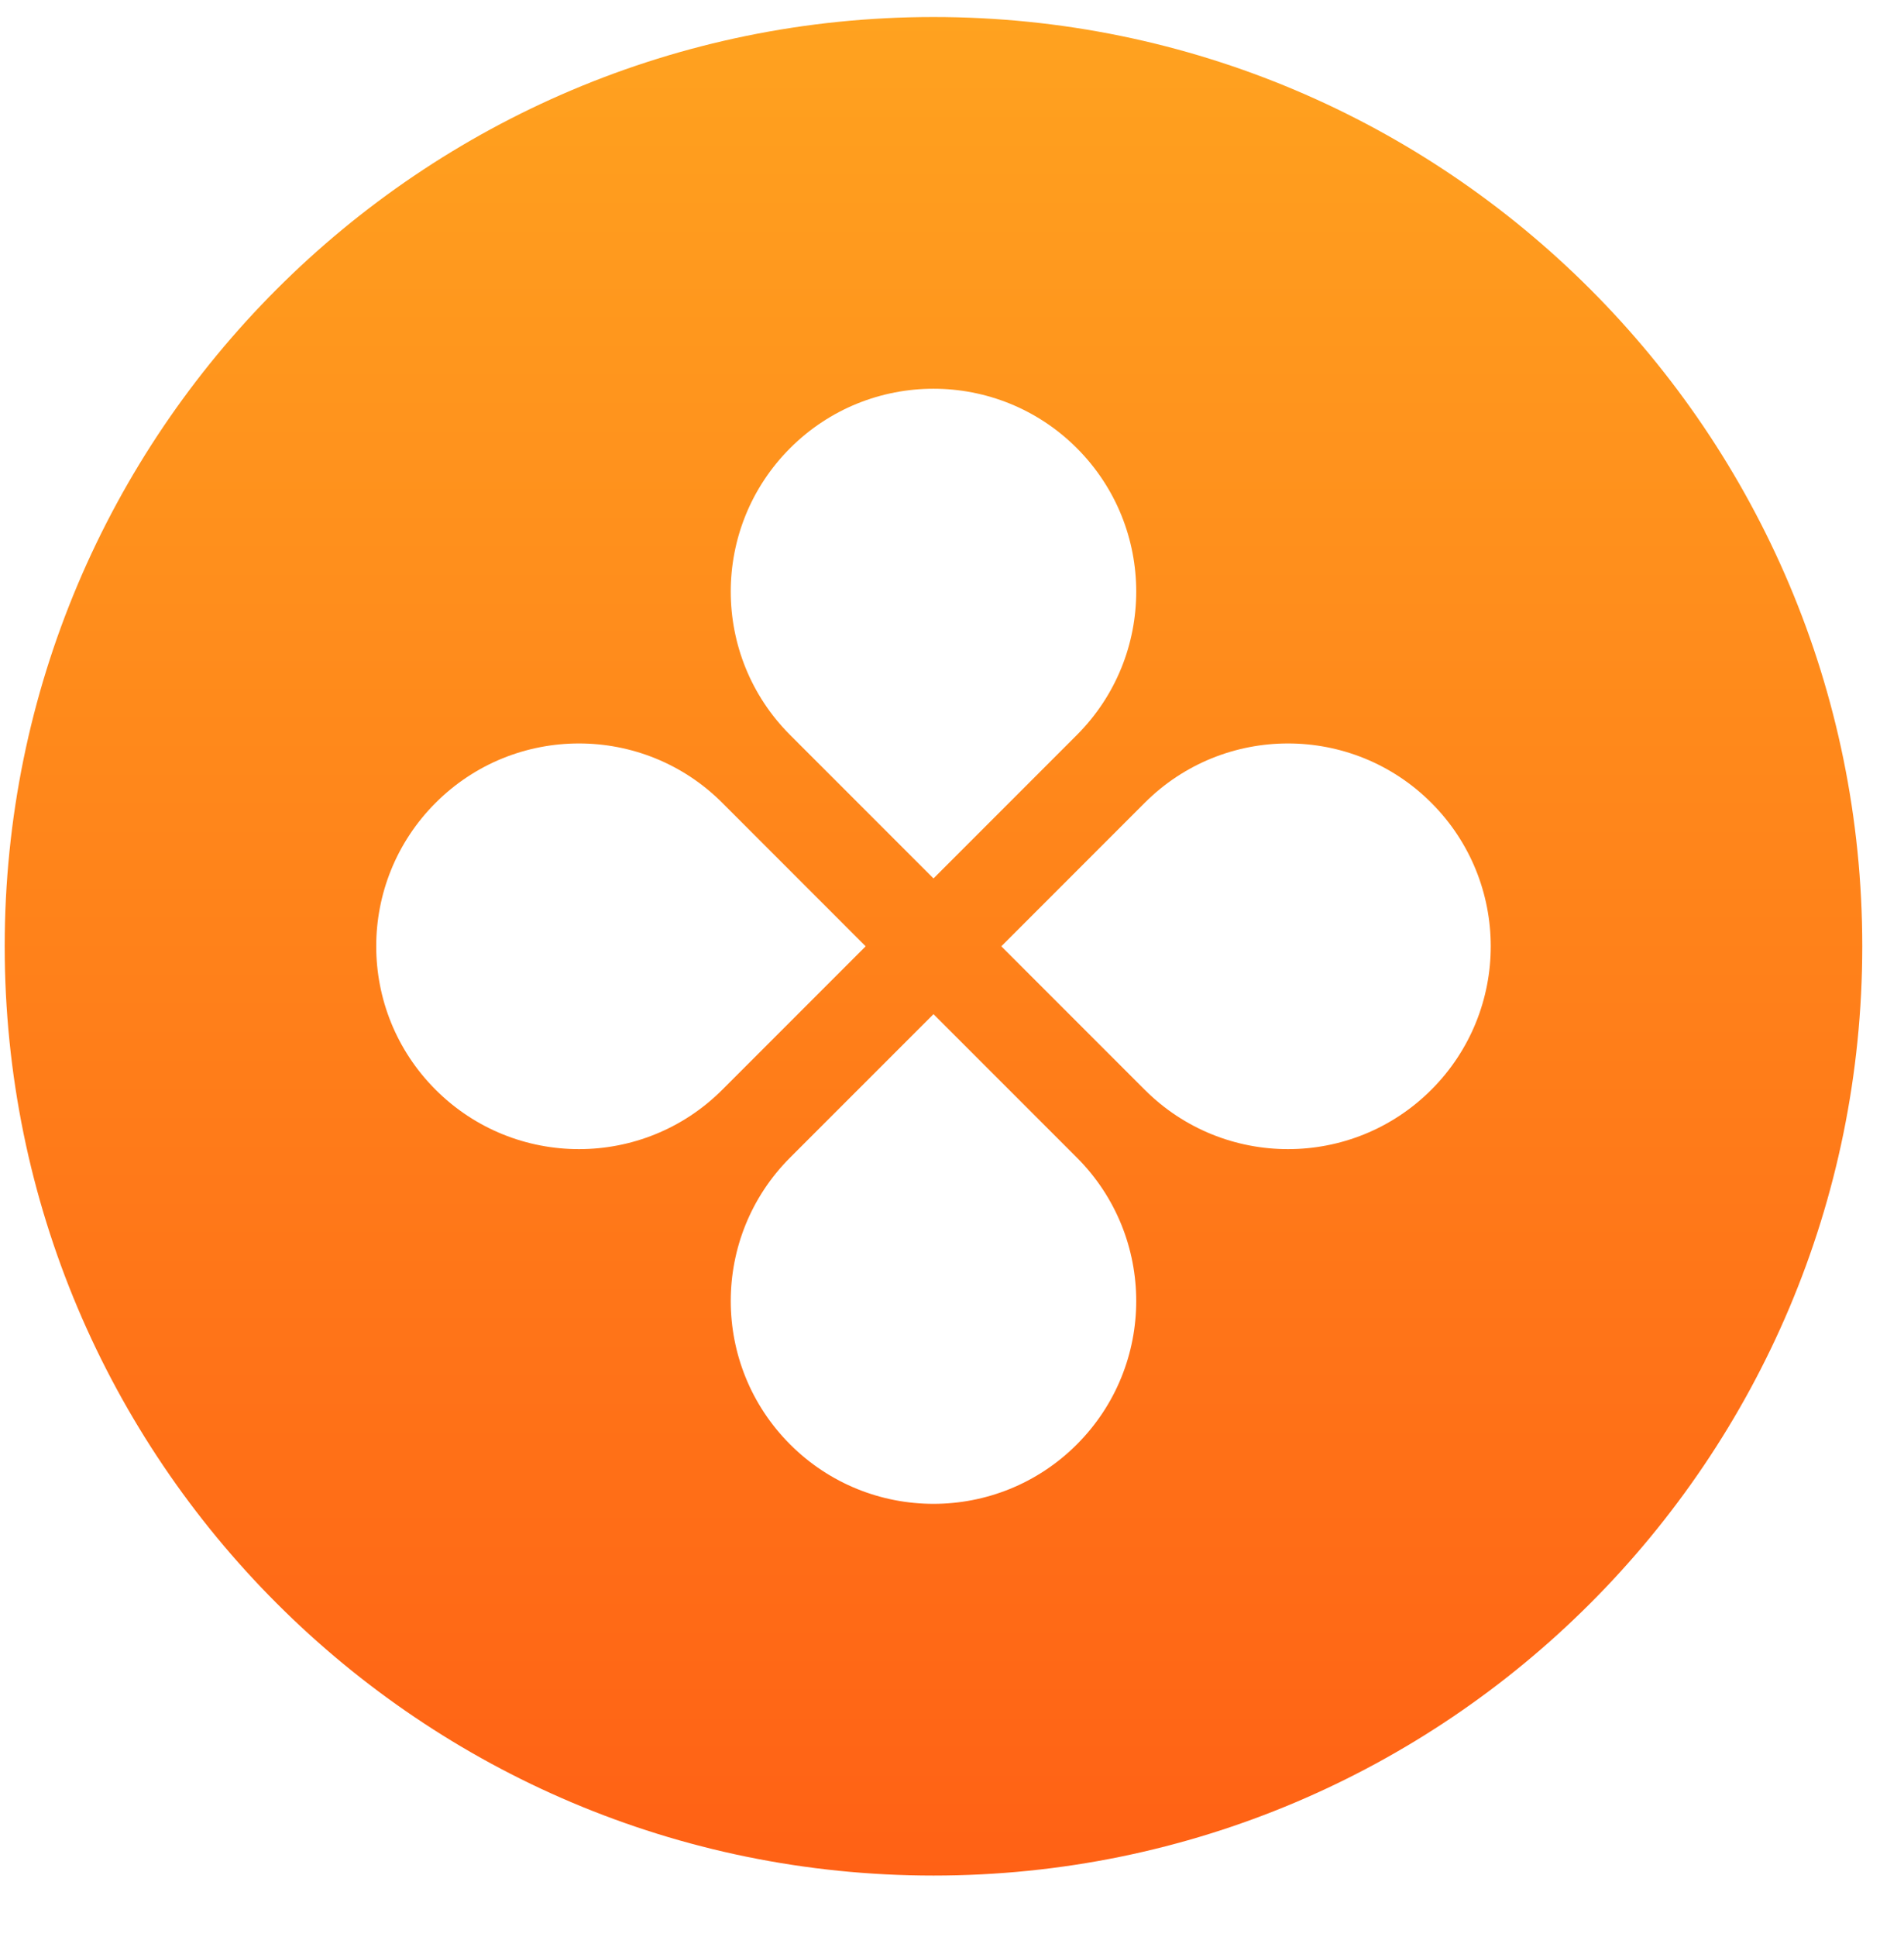 <svg width="60" height="61" viewBox="0 0 60 61" fill="none" xmlns="http://www.w3.org/2000/svg">
<g clip-path="url(#clip0_2001_2152)">
<path fill-rule="evenodd" clip-rule="evenodd" d="M29.417 59.073C45.581 59.073 58.685 45.969 58.685 29.804C58.685 13.64 45.581 0.536 29.417 0.536C13.252 0.536 0.148 13.64 0.148 29.804C0.148 45.969 13.252 59.073 29.417 59.073ZM33.934 23.15C36.429 20.655 36.429 16.61 33.934 14.115C31.439 11.62 27.394 11.62 24.899 14.115C22.404 16.61 22.404 20.655 24.899 23.15L29.417 27.667L33.934 23.15ZM36.072 34.322C38.566 36.817 42.611 36.817 45.106 34.322C47.601 31.827 47.601 27.782 45.106 25.287C42.611 22.792 38.566 22.792 36.072 25.287L31.554 29.805L36.072 34.322ZM33.934 45.494C36.429 42.999 36.429 38.954 33.934 36.459L29.417 31.942L24.899 36.459C22.404 38.954 22.404 42.999 24.899 45.494C27.394 47.989 31.439 47.989 33.934 45.494ZM13.727 34.322C11.232 31.827 11.232 27.782 13.727 25.287C16.222 22.792 20.267 22.792 22.762 25.287L27.279 29.805L22.762 34.322C20.267 36.817 16.222 36.817 13.727 34.322Z" fill="url(#paint0_linear_2001_2152)"/>
</g>
<defs>
<linearGradient id="paint0_linear_2001_2152" x1="29.417" y1="0.536" x2="29.417" y2="59.073" gradientUnits="userSpaceOnUse">
<stop stop-color="#FFA21F"/>
<stop offset="1" stop-color="#FF6115"/>
</linearGradient>
<clipPath id="clip0_2001_2152">
<rect width="60" height="60" fill="white" transform="translate(0 0.063)"/>
</clipPath>
</defs>
</svg>

